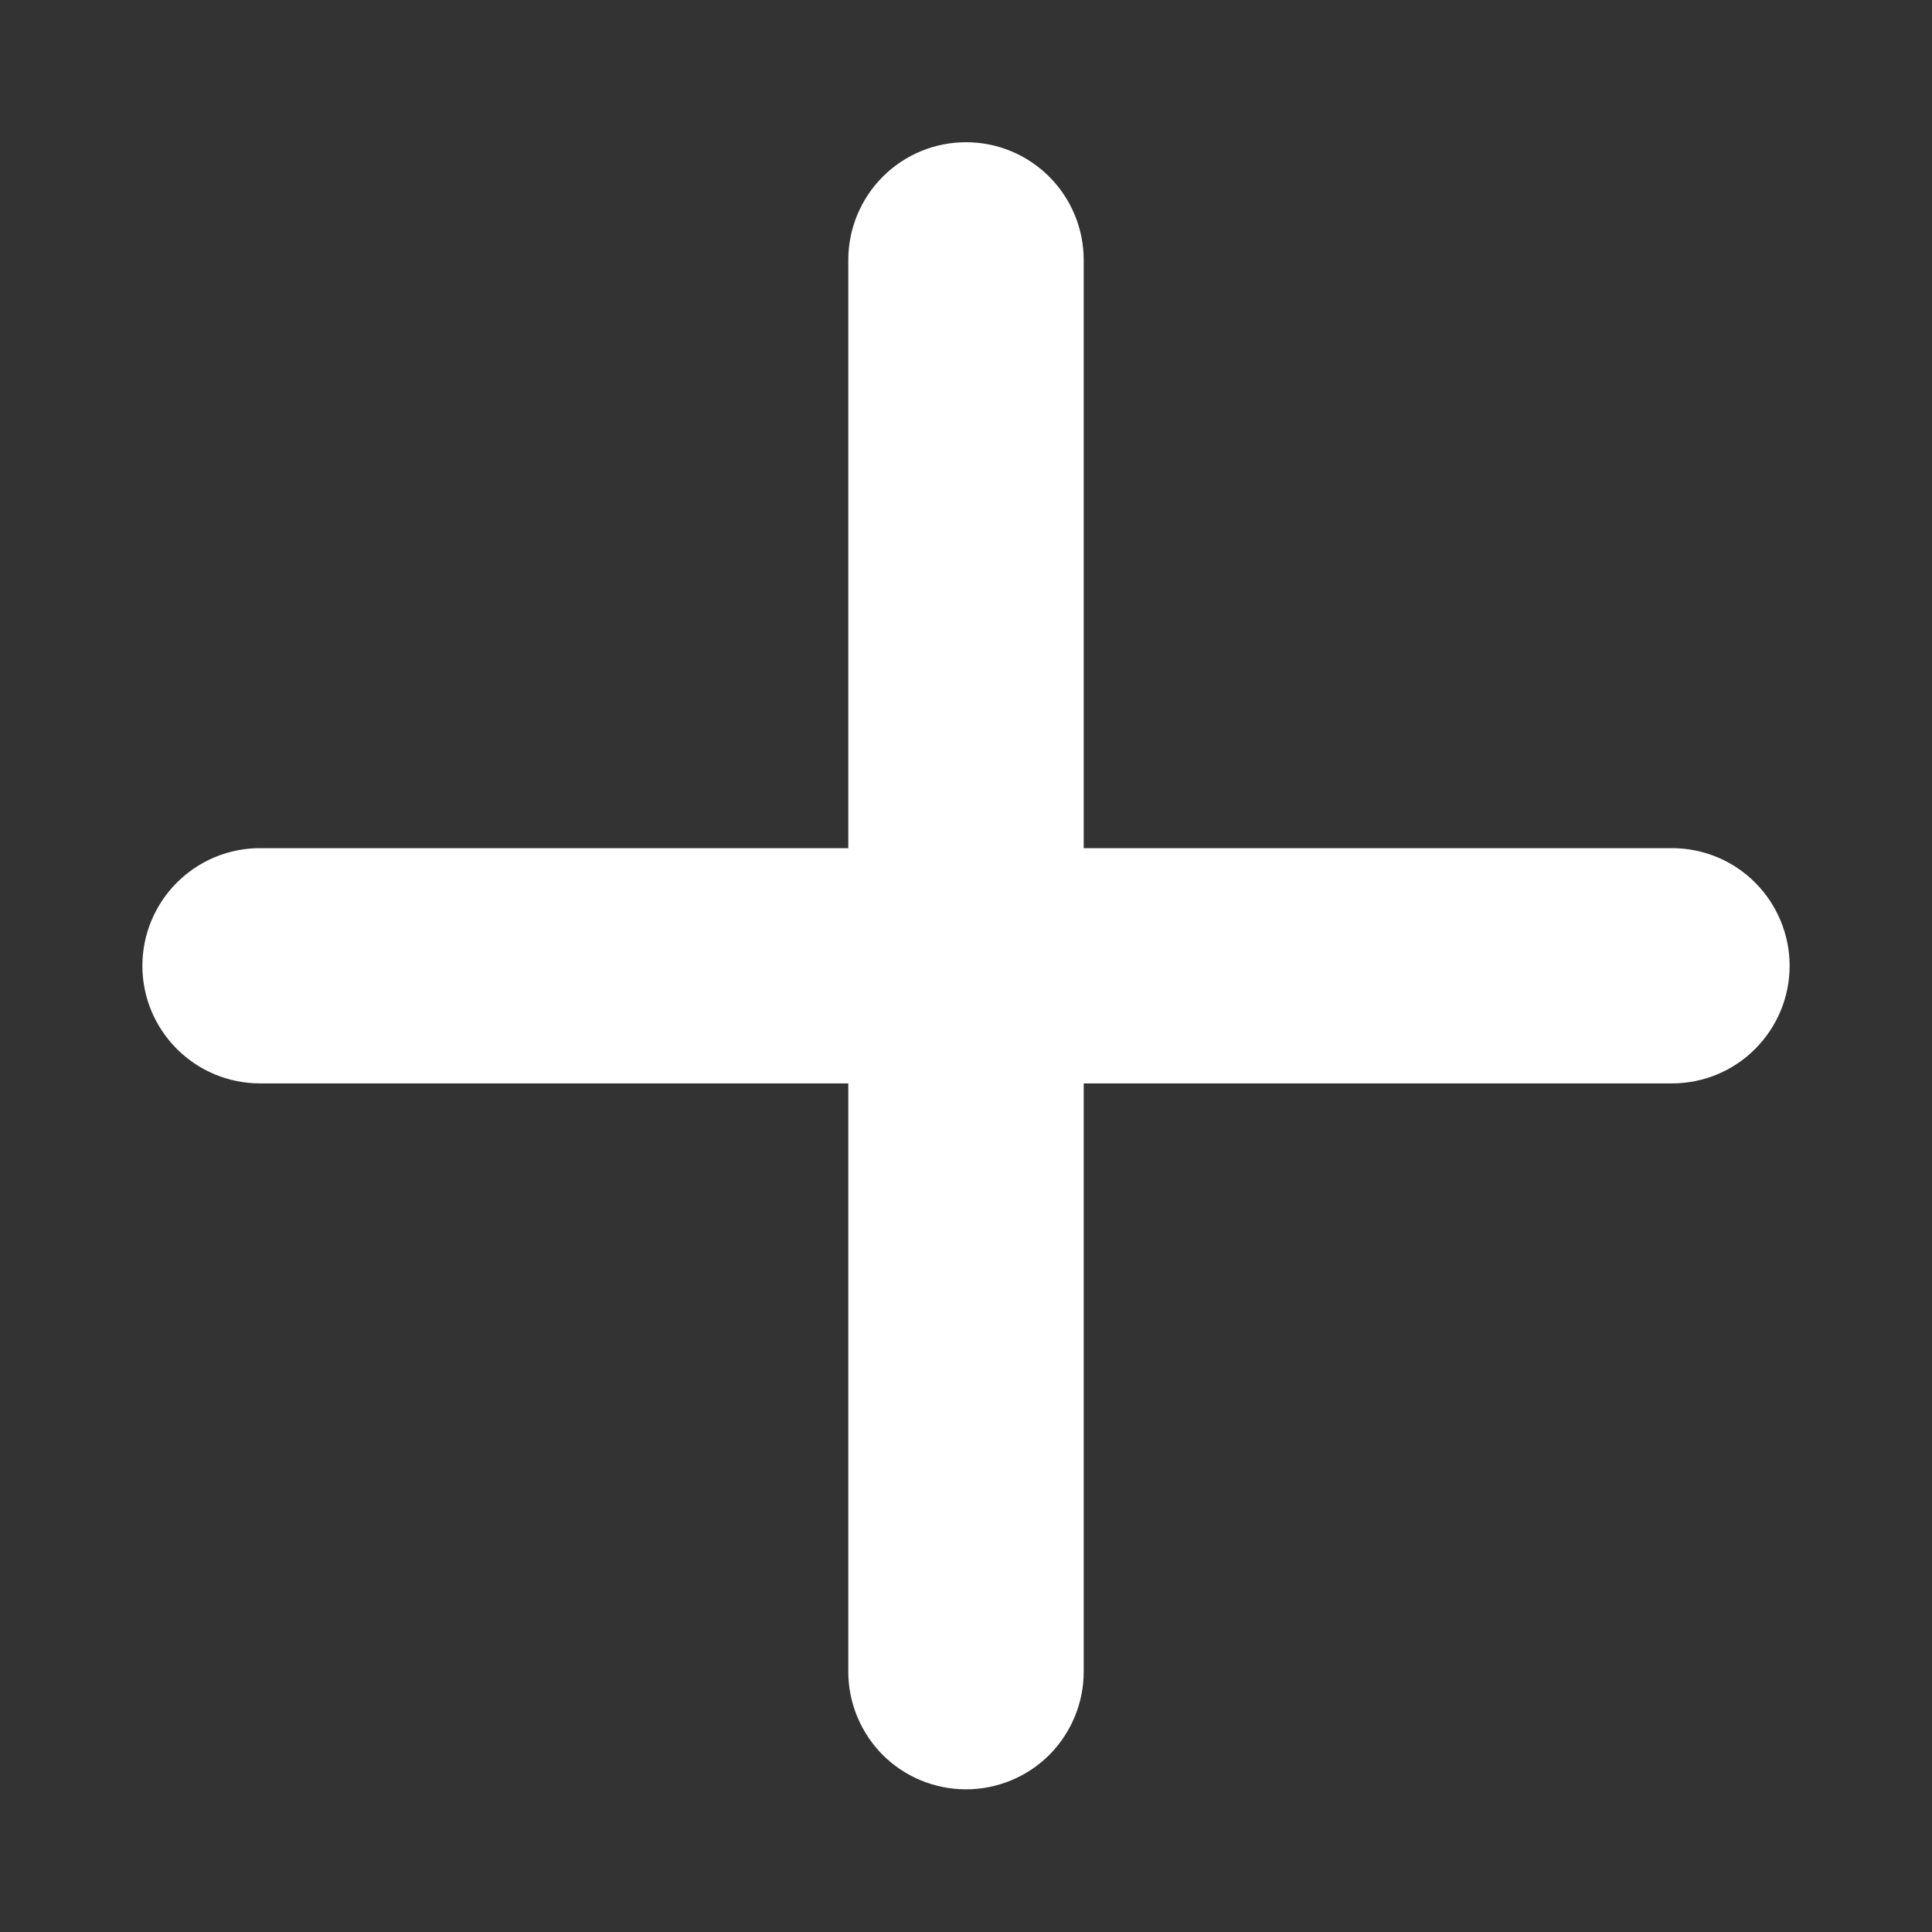 <svg width="13" height="13" viewBox="0 0 13 13" fill="none" xmlns="http://www.w3.org/2000/svg">
<rect x="0" y="0" width="13" height="13" fill="#333333" stroke="none"/>
<path d="M11.25 7.29H7.292V11.249C7.292 11.459 7.208 11.66 7.06 11.809C6.911 11.957 6.71 12.04 6.5 12.04C6.29 12.04 6.089 11.957 5.94 11.809C5.792 11.66 5.708 11.459 5.708 11.249V7.29H1.75C1.54 7.29 1.339 7.207 1.19 7.058C1.042 6.91 0.958 6.709 0.958 6.499C0.958 6.289 1.042 6.087 1.19 5.939C1.339 5.79 1.54 5.707 1.75 5.707H5.708V1.749C5.708 1.539 5.792 1.337 5.94 1.189C6.089 1.04 6.29 0.957 6.5 0.957C6.71 0.957 6.911 1.04 7.06 1.189C7.208 1.337 7.292 1.539 7.292 1.749V5.707H11.25C11.46 5.707 11.662 5.79 11.81 5.939C11.958 6.087 12.042 6.289 12.042 6.499C12.042 6.709 11.958 6.91 11.81 7.058C11.662 7.207 11.46 7.29 11.25 7.29Z" fill="white"/>
</svg>
